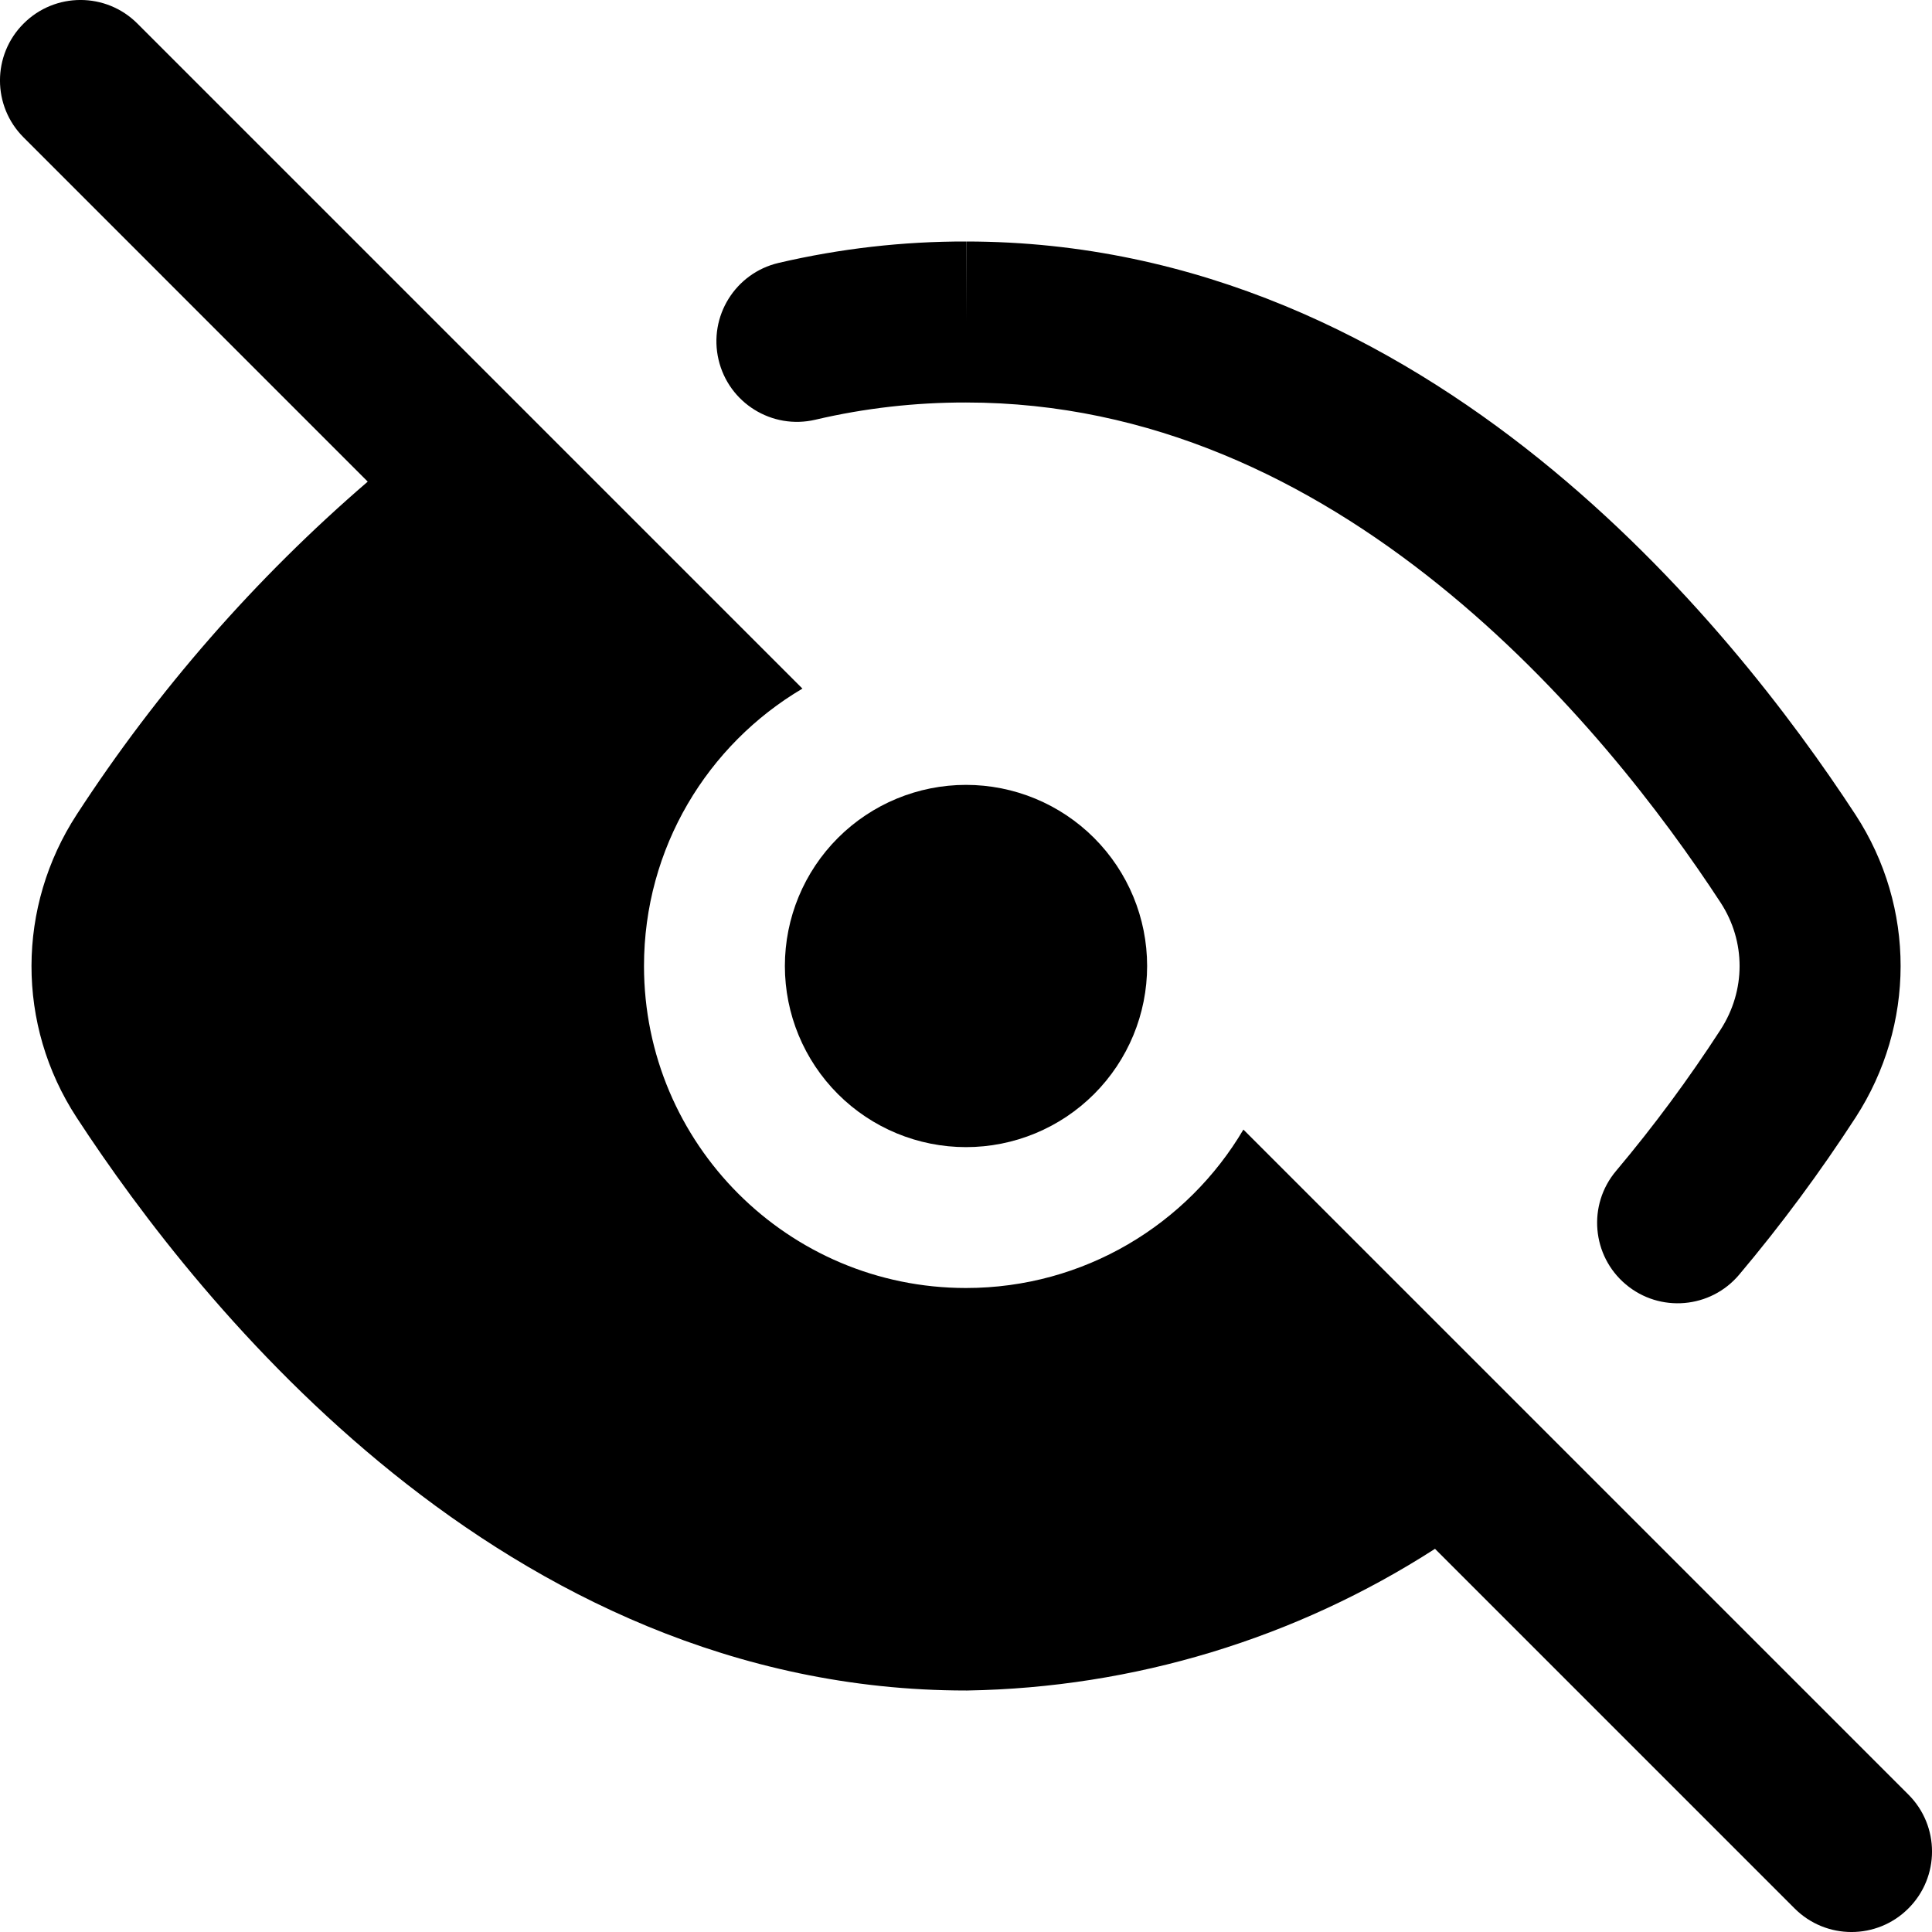 <svg width="24" height="24" viewBox="0 0 24 24" fill="none" xmlns="http://www.w3.org/2000/svg">
<g clip-path="url(#clip0_2425_38432)">
<path d="M1.707 0.293C1.317 -0.098 0.683 -0.098 0.293 0.293C-0.098 0.683 -0.098 1.317 0.293 1.707L4.568 5.983C3.173 7.184 1.956 8.576 0.954 10.117C0.208 11.263 0.2 12.73 0.952 13.882C1.727 15.069 3.051 16.828 4.881 18.3C6.715 19.775 9.111 21 12 21L12.016 21C14.085 20.966 16.096 20.354 17.826 19.24L22.293 23.707C22.683 24.098 23.317 24.098 23.707 23.707C24.098 23.317 24.098 22.683 23.707 22.293L15.446 14.032C14.75 15.21 13.467 16 12 16C9.791 16 8 14.209 8 12C8 10.533 8.79 9.25 9.968 8.554L1.707 0.293Z" fill="currentColor"/>
<path fill-rule="evenodd" clip-rule="evenodd" d="M10.128 5.214C10.741 5.07 11.368 4.999 11.998 5L12 5C14.297 5 16.264 5.97 17.867 7.26C19.474 8.552 20.664 10.126 21.375 11.214C21.688 11.695 21.689 12.304 21.373 12.792C20.977 13.403 20.544 13.989 20.075 14.546C19.719 14.969 19.774 15.6 20.196 15.955C20.619 16.311 21.25 16.256 21.605 15.834C22.128 15.213 22.611 14.56 23.052 13.88C23.793 12.735 23.8 11.271 23.05 10.121C22.275 8.935 20.952 7.174 19.121 5.701C17.287 4.226 14.891 3 12.001 3C11.217 2.998 10.435 3.088 9.672 3.266C9.134 3.392 8.8 3.93 8.926 4.468C9.052 5.006 9.59 5.34 10.128 5.214ZM12.001 3L12.002 3L12 4V3H12.001Z" fill="currentColor"/>
<path d="M9.75 12C9.75 11.403 9.987 10.831 10.409 10.409C10.831 9.987 11.403 9.75 12 9.75C12.597 9.75 13.169 9.987 13.591 10.409C14.013 10.831 14.25 11.403 14.25 12C14.25 12.597 14.013 13.169 13.591 13.591C13.169 14.013 12.597 14.25 12 14.25C11.403 14.25 10.831 14.013 10.409 13.591C9.987 13.169 9.75 12.597 9.75 12Z" fill="currentColor"/>
</g>
<defs>
<clipPath id="clip0_2425_38432">
<rect width="24" height="24" fill="currentColor"/>
</clipPath>
</defs>
</svg>

